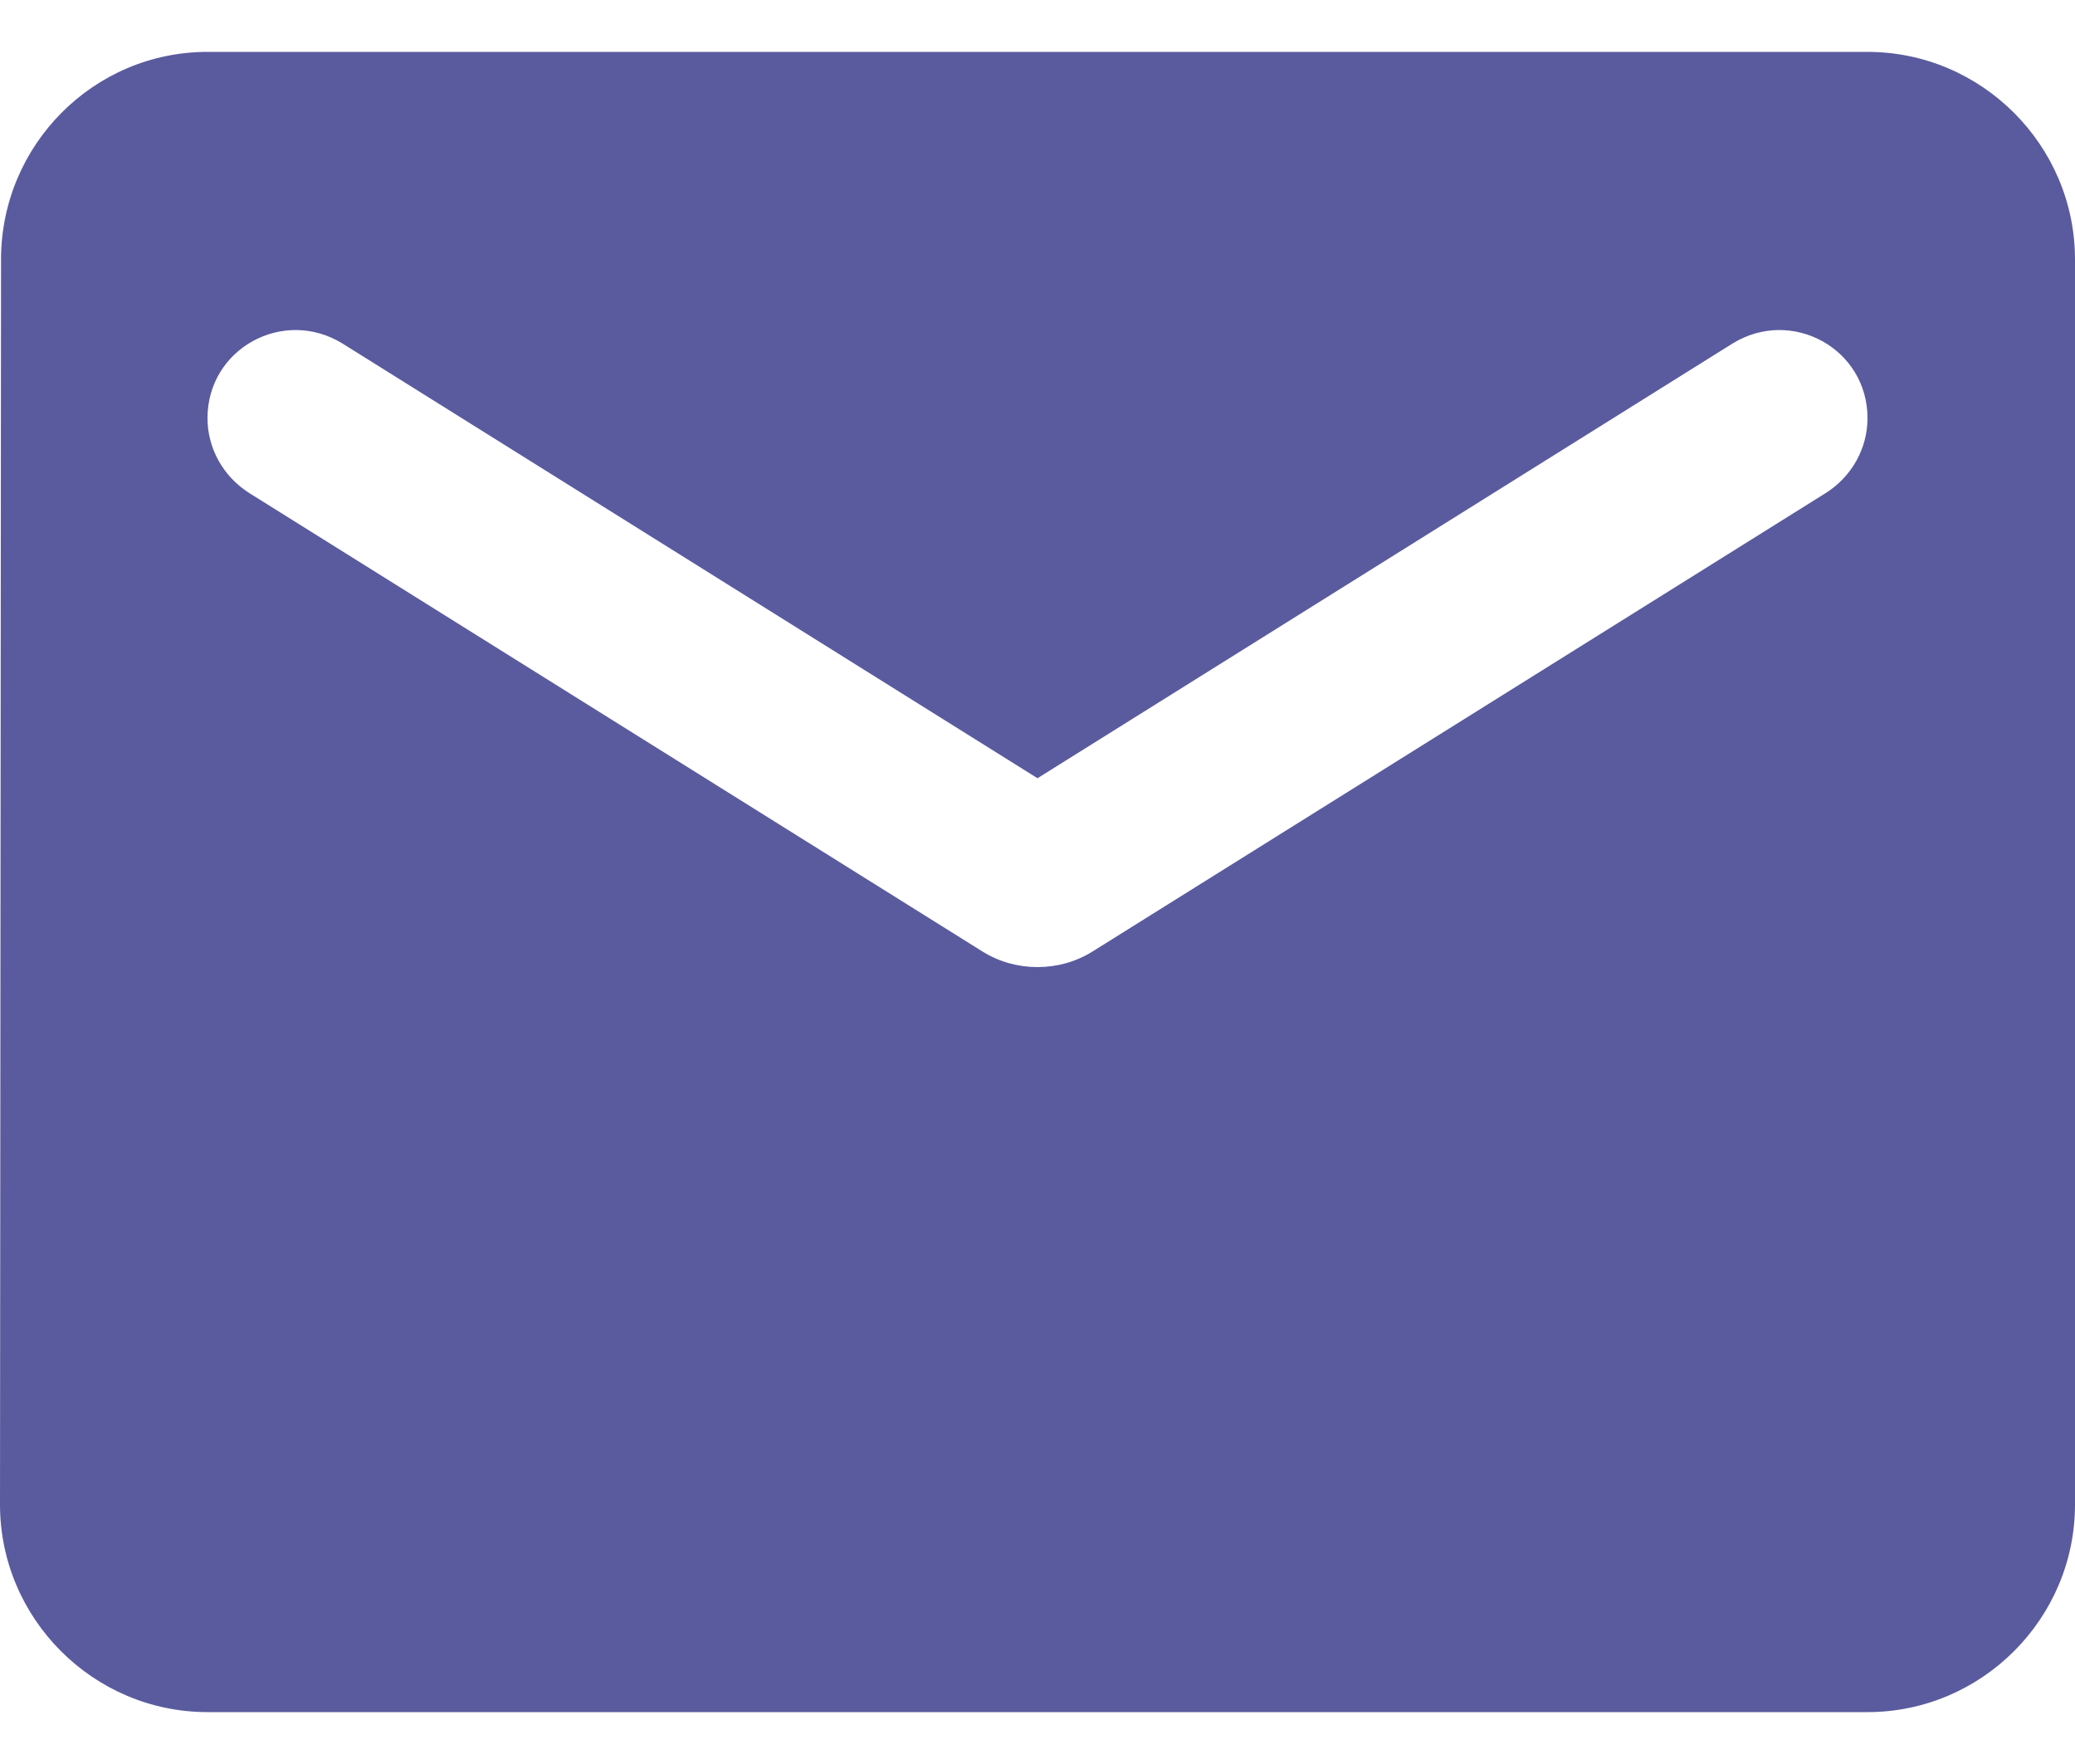 <svg width="20" height="17" viewBox="0 0 20 17" fill="none" xmlns="http://www.w3.org/2000/svg">
<path d="M18 0.5H2C0.9 0.5 0.01 1.4 0.01 2.5L0 14.5C0 15.6 0.9 16.5 2 16.5H18C19.1 16.5 20 15.6 20 14.5V2.5C20 1.4 19.1 0.5 18 0.5ZM17.6 4.75L10.53 9.17C10.21 9.37 9.79 9.37 9.47 9.17L2.4 4.75C2.15 4.59 2 4.32 2 4.03C2 3.36 2.73 2.96 3.3 3.31L10 7.5L16.7 3.31C17.27 2.96 18 3.36 18 4.03C18 4.32 17.85 4.59 17.6 4.75Z" fill="#5A5B9E"/>
</svg>
